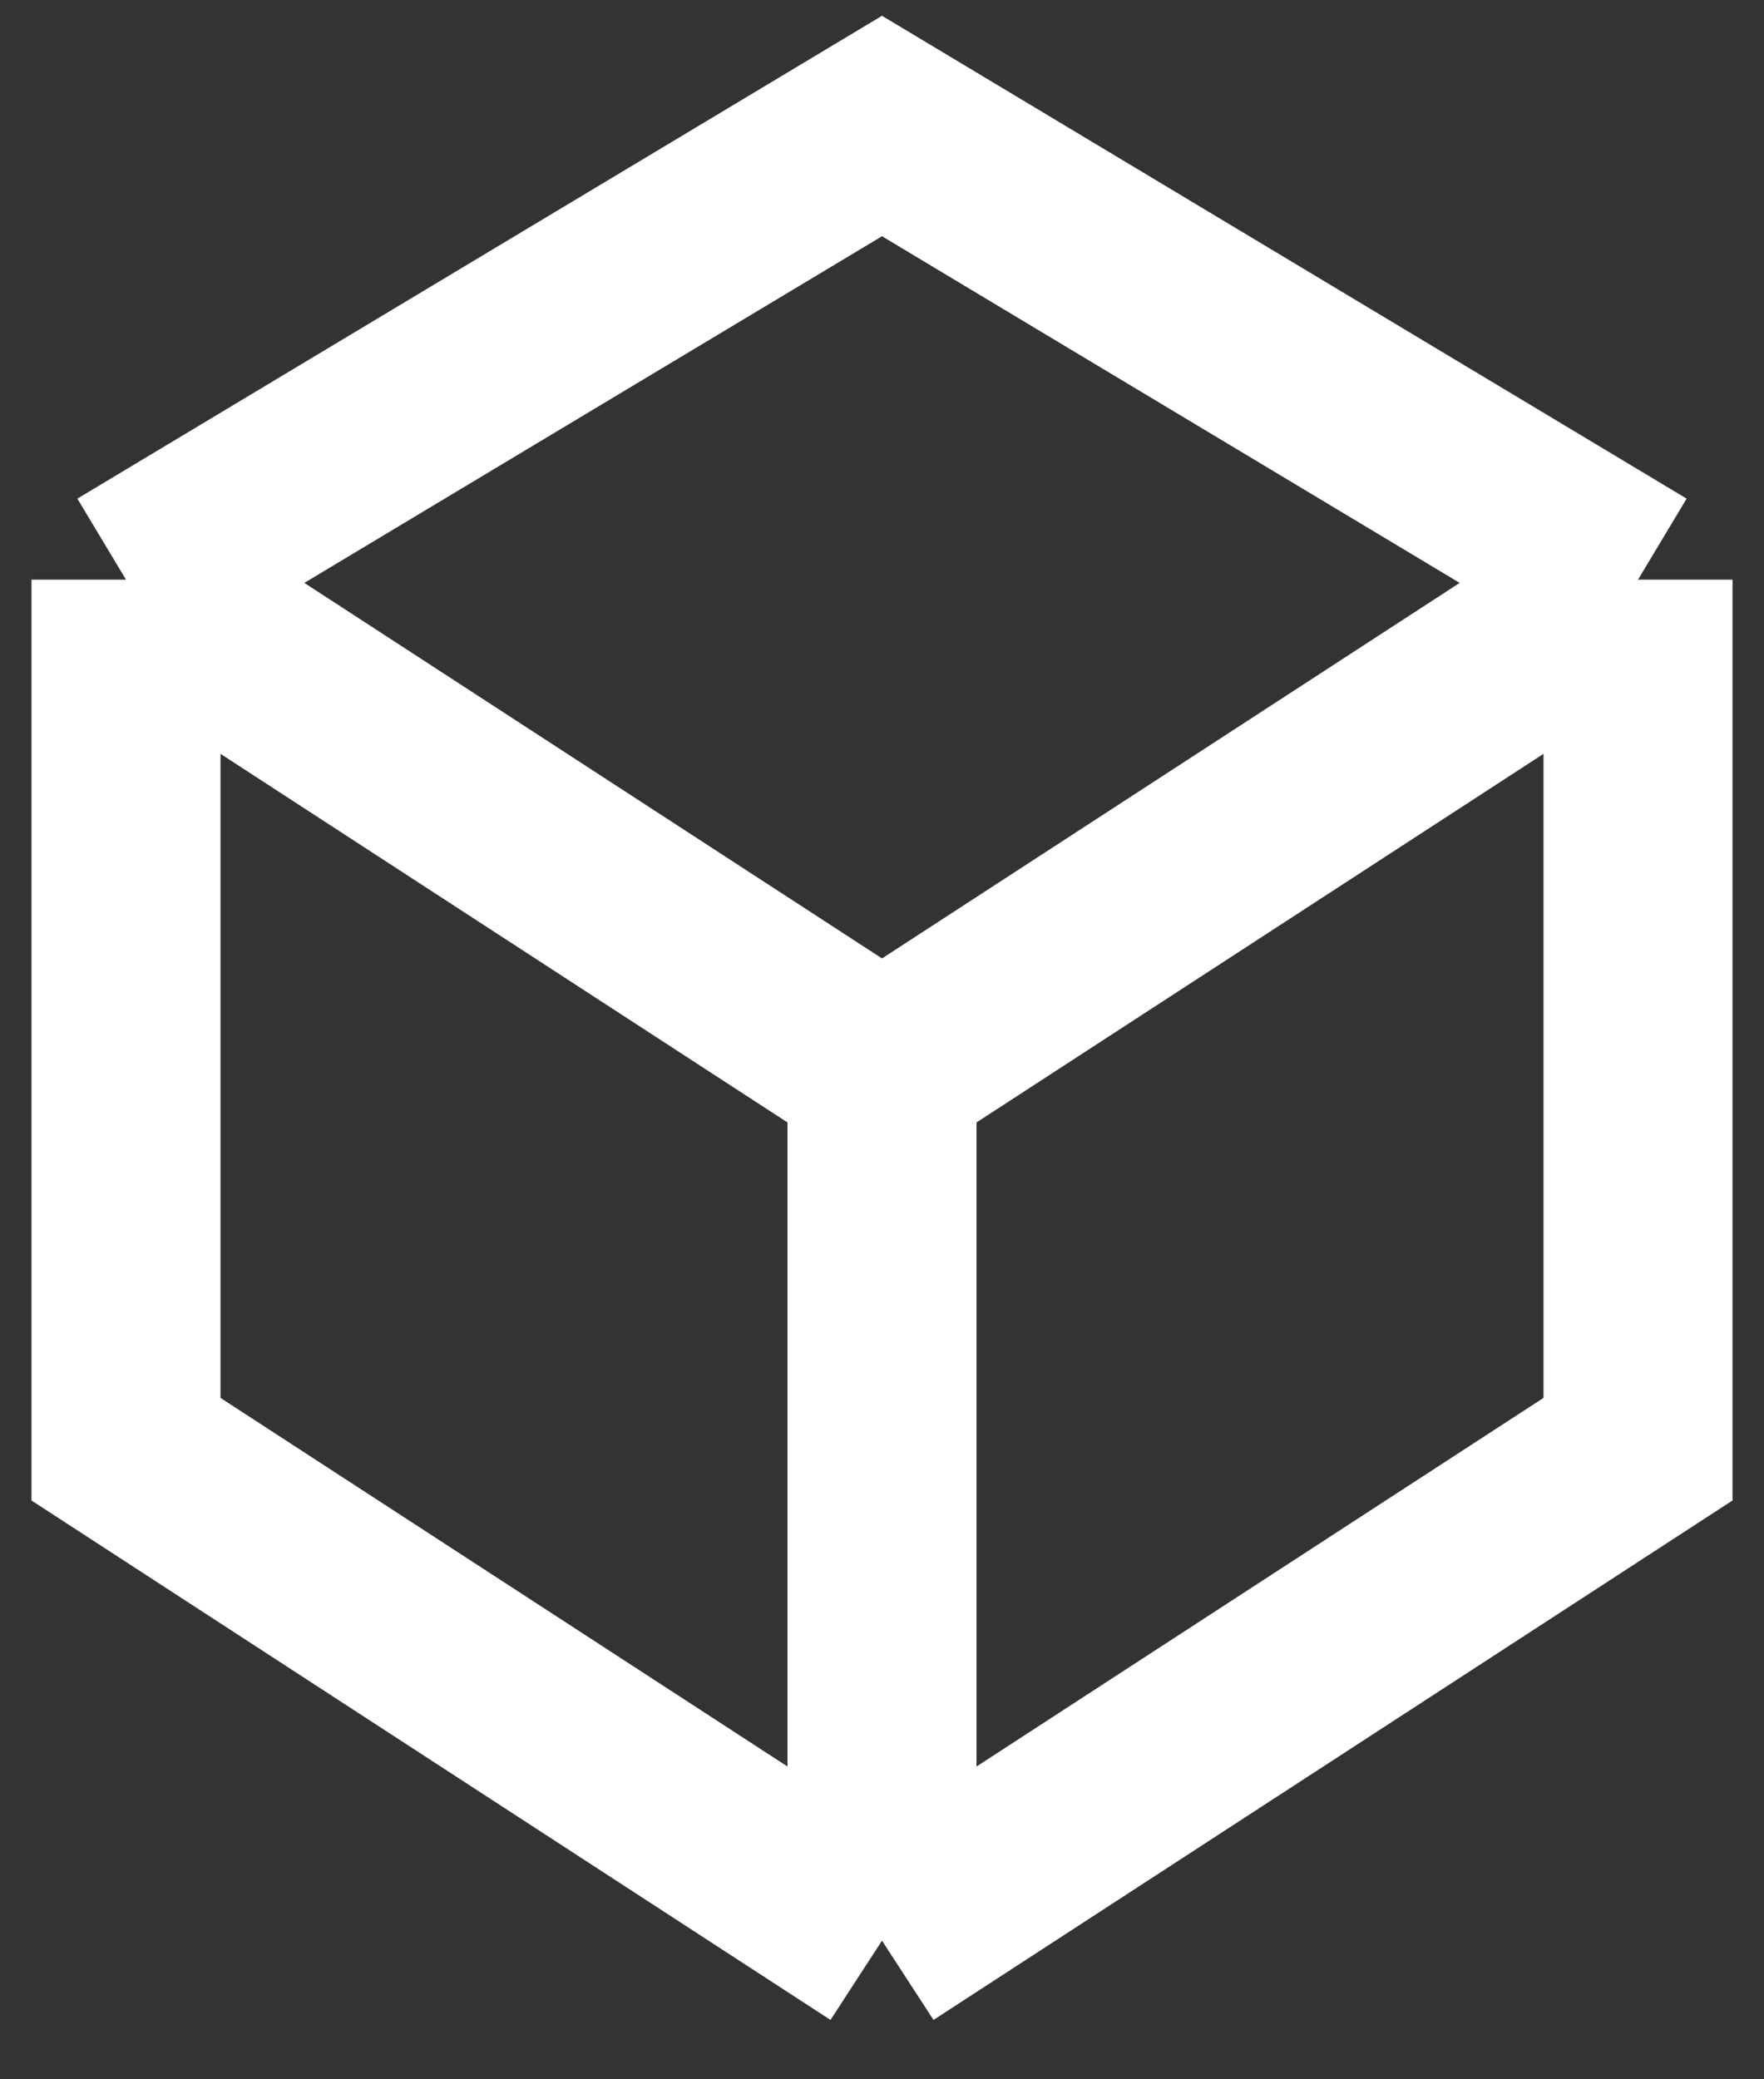 <svg width="28" height="33" viewBox="0 0 28 33" fill="none" xmlns="http://www.w3.org/2000/svg">
<rect x="0" y="0" width="28" height="33" fill="#333333" stroke="none"/>
<path d="M2 9.2V23L14 30.8M2 9.2L14 17M2 9.2L14 2L26 9.2M14 30.8V17M14 30.8L26 23V9.2M14 17L26 9.2" stroke="white" stroke-width="3"/>
</svg>
